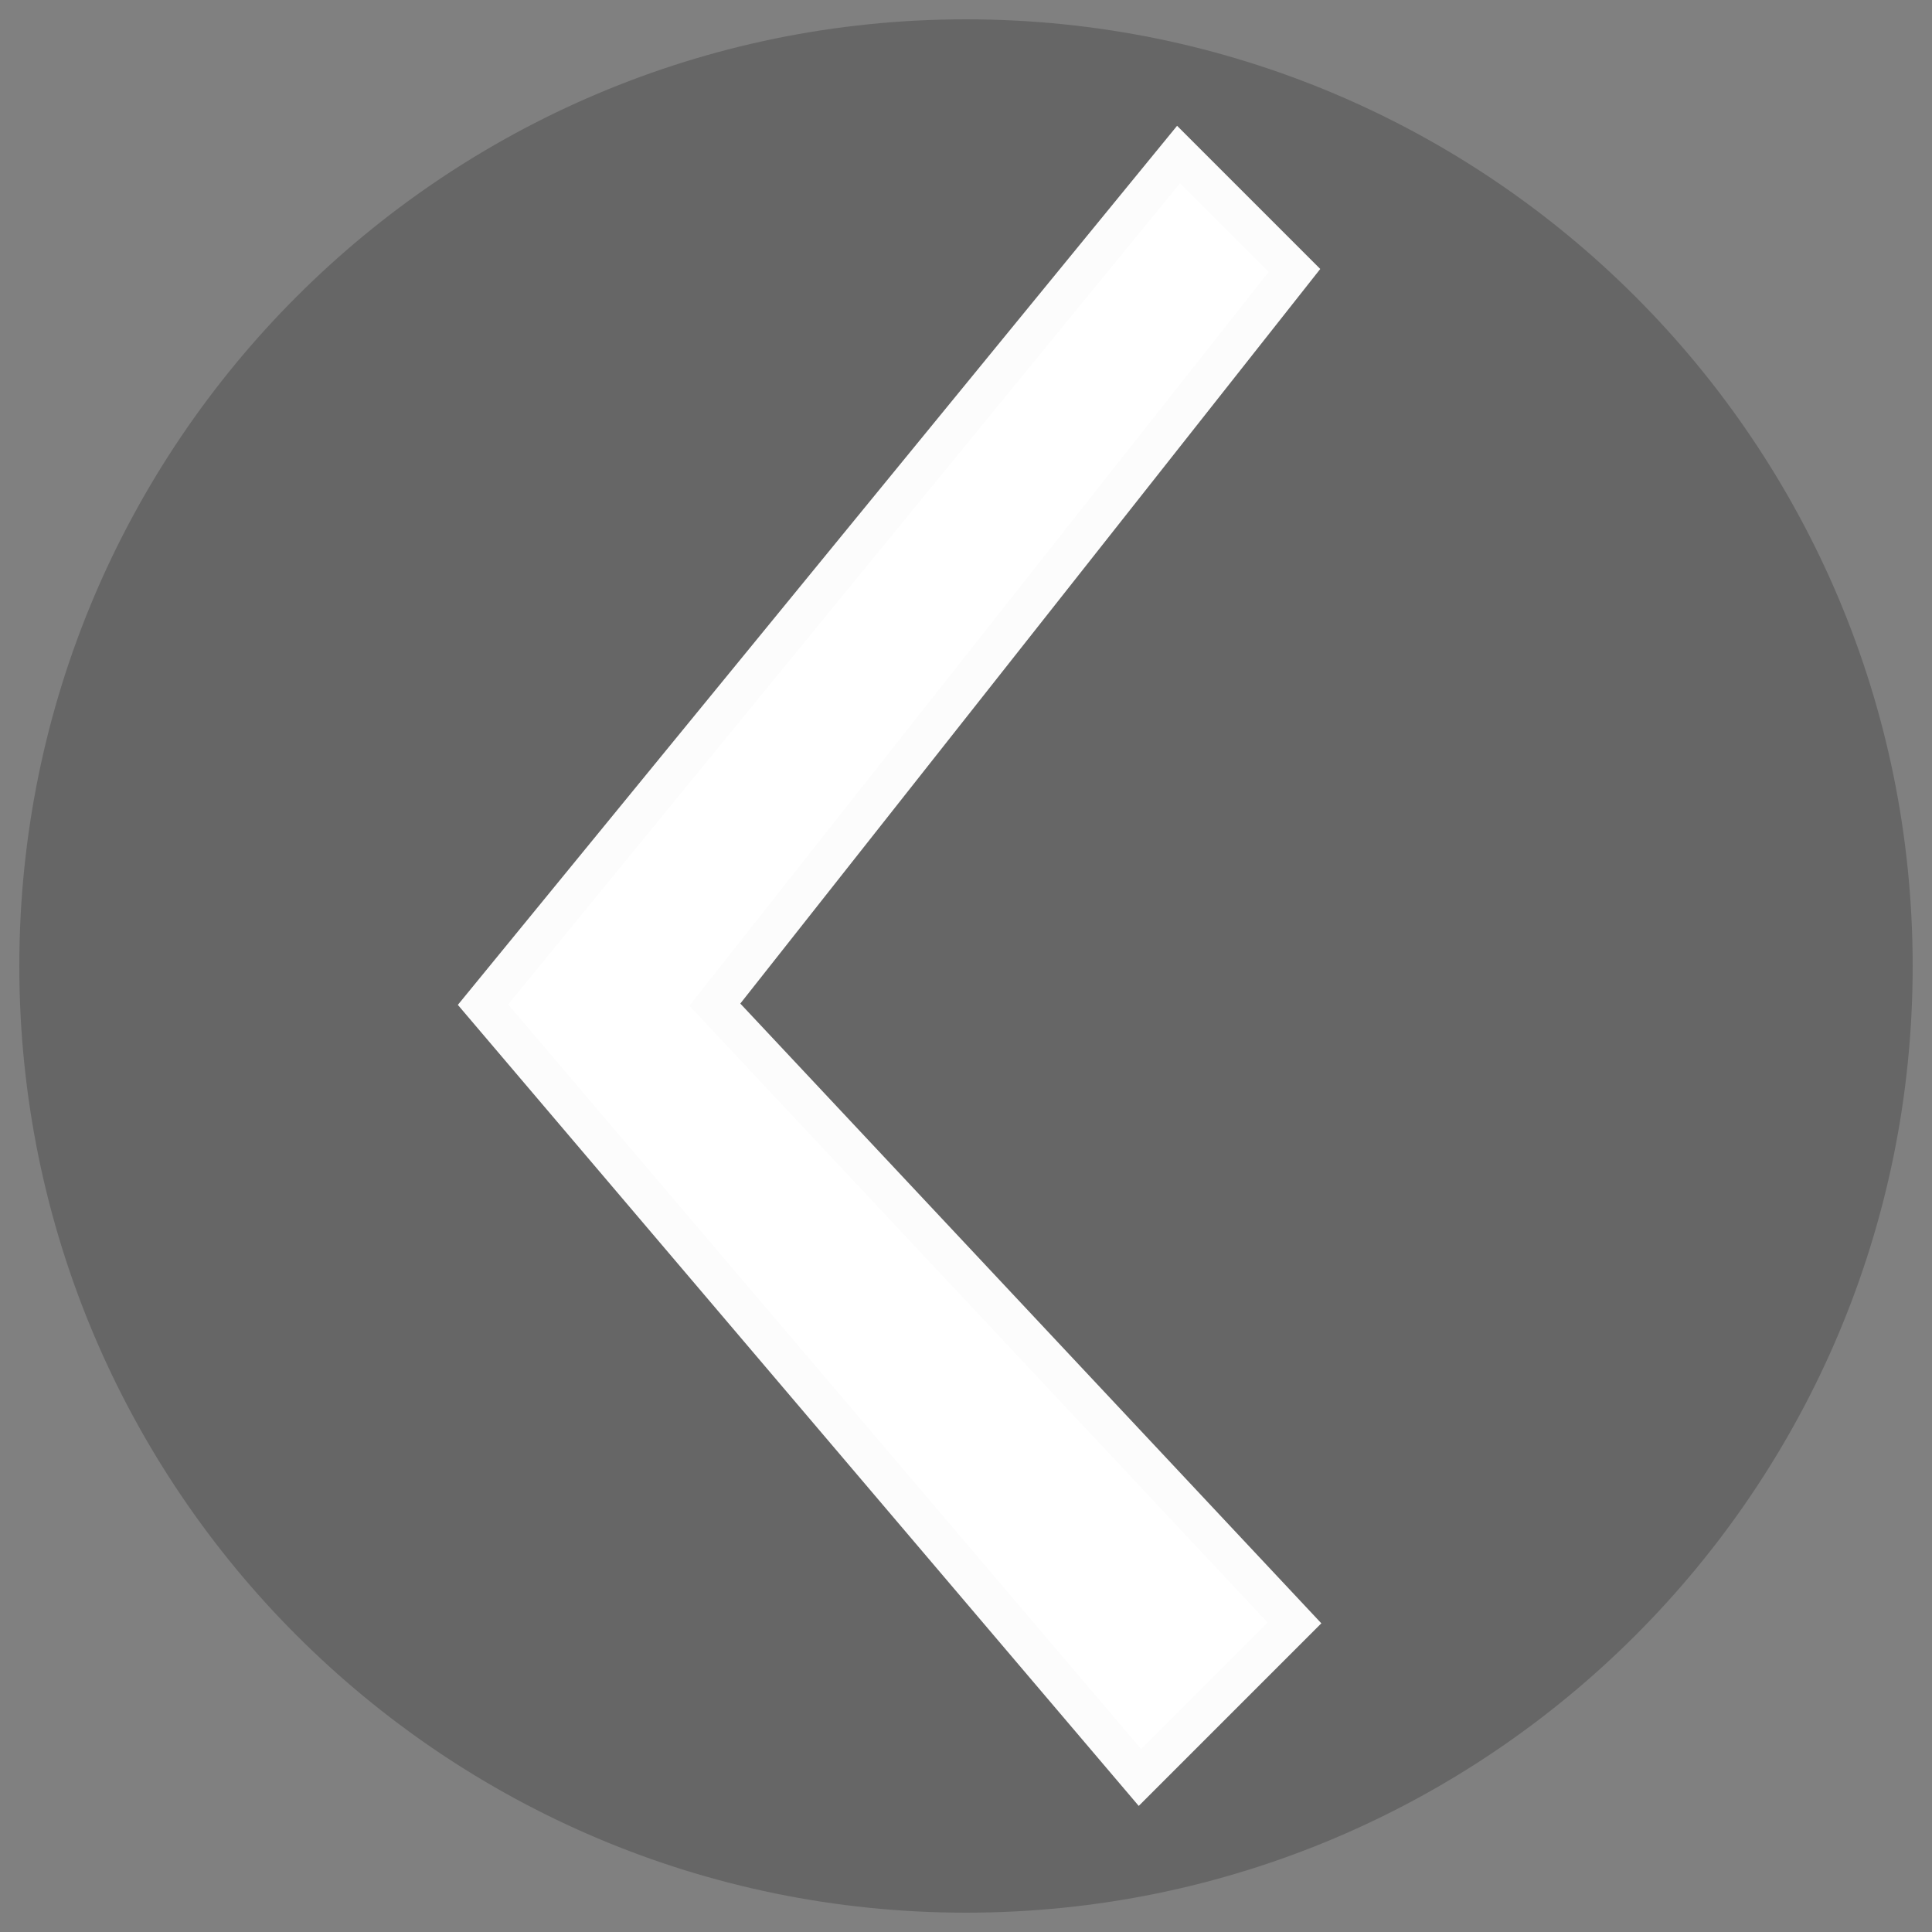 <?xml version="1.0" encoding="utf-8"?>
<!-- Generator: Adobe Illustrator 24.1.2, SVG Export Plug-In . SVG Version: 6.00 Build 0)  -->
<svg version="1.1" id="Layer_1" xmlns="http://www.w3.org/2000/svg" xmlns:xlink="http://www.w3.org/1999/xlink" x="0px" y="0px"
	 viewBox="0 0 50 50" style="enable-background:new 0 0 50 50;" xml:space="preserve">
<rect x="0" y="0" width="50" height="50" fill="#808080" stroke="none"/>
<style type="text/css">
	.st0{opacity:0.2;}
	.st1{fill:#FFFFFF;stroke:#FCFCFC;stroke-miterlimit:10;}
</style>
<g class="st0">
	<circle cx="25" cy="25" r="24"/>
	<path d="M25,1.5c12.96,0,23.5,10.54,23.5,23.5S37.96,48.5,25,48.5S1.5,37.96,1.5,25S12.04,1.5,25,1.5 M25,0.5
		C11.47,0.5,0.5,11.47,0.5,25S11.47,49.5,25,49.5S49.5,38.53,49.5,25S38.53,0.5,25,0.5L25,0.5z"/>
</g>
<polygon class="st1" points="30.5,4 12.5,26 29.5,46 33.5,42 18.5,26 33.5,7 "/>
</svg>
